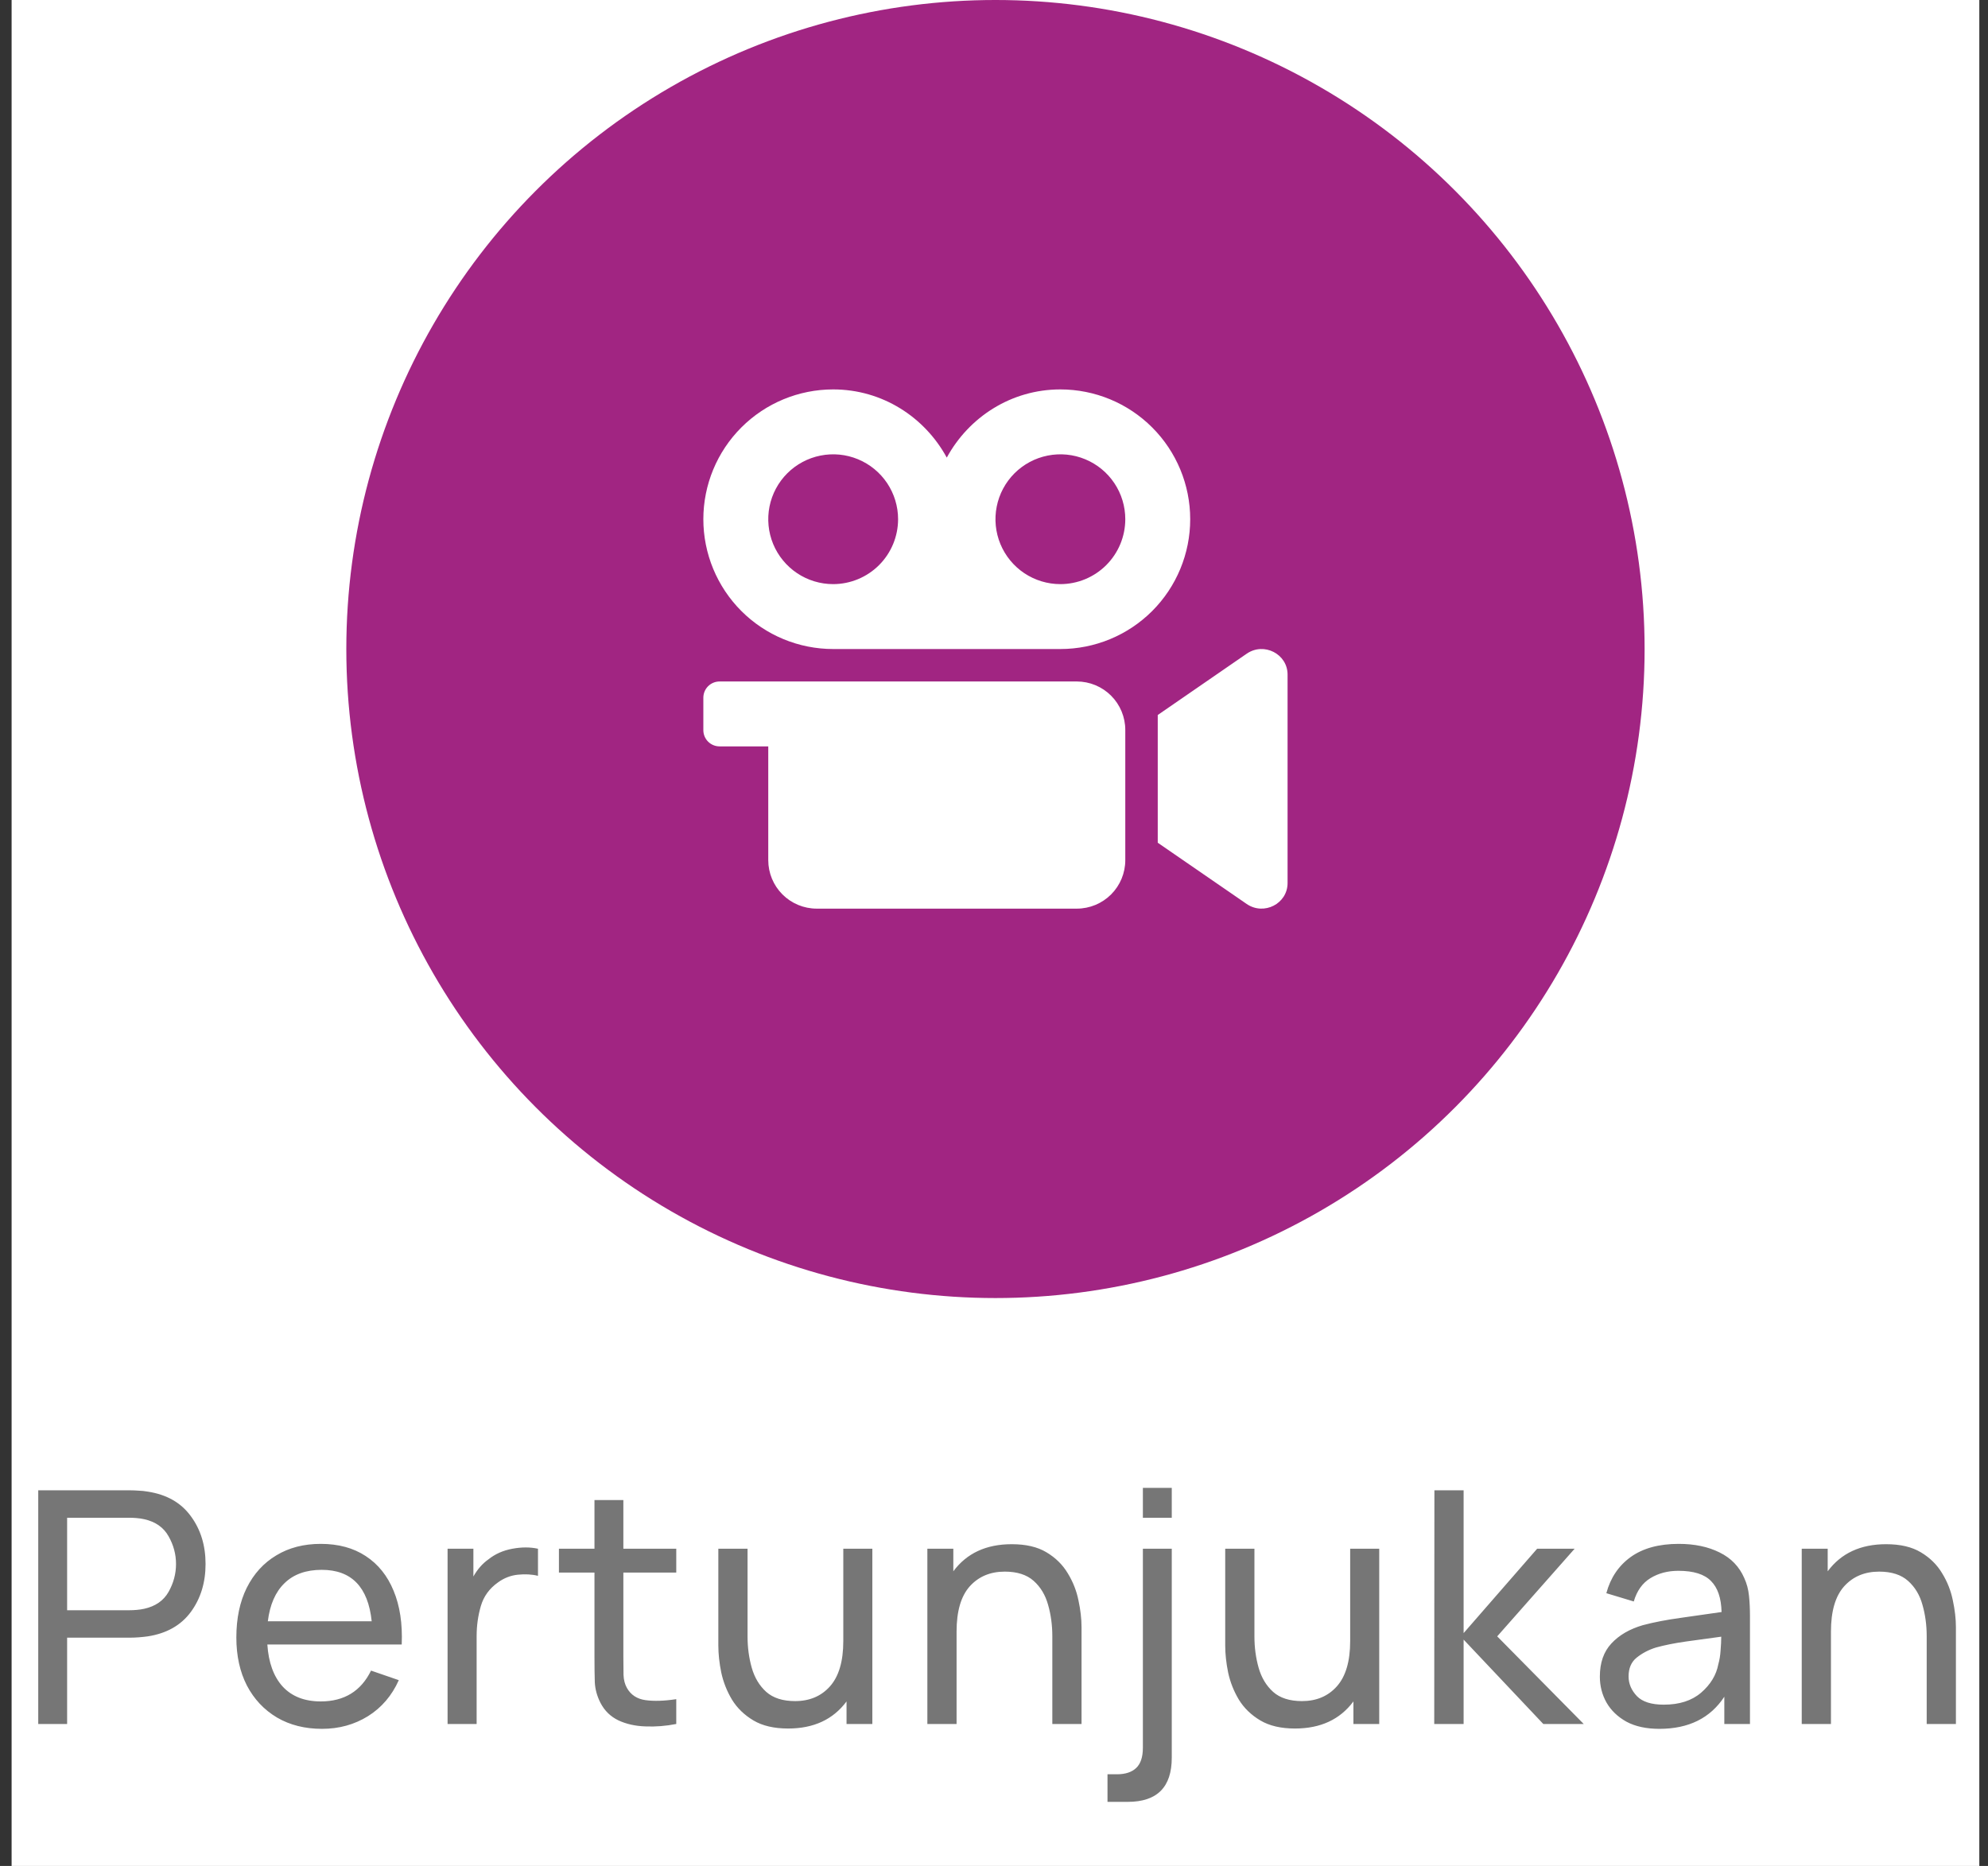 <svg width="98" height="92" viewBox="0 0 98 92" fill="none" xmlns="http://www.w3.org/2000/svg">
<rect x="0" y="0" width="98" height="92" fill="#333333" stroke="none"/>
<rect width="97" height="92" transform="translate(0.572)" fill="white"/>
<circle cx="49.072" cy="32" r="32" fill="#A12582"/>
<path d="M61.457 32.23L57.072 35.253V41.55L61.456 44.57C62.306 45.154 63.472 44.558 63.472 43.538V33.261C63.473 32.245 62.309 31.645 61.457 32.23V32.23ZM53.082 33.6H35.472C35.26 33.6 35.056 33.684 34.906 33.834C34.756 33.984 34.672 34.188 34.672 34.4V36C34.672 36.212 34.756 36.416 34.906 36.566C35.056 36.716 35.26 36.8 35.472 36.8H37.872V42.41C37.872 43.044 38.124 43.652 38.572 44.1C39.02 44.548 39.628 44.8 40.262 44.8H53.082C53.716 44.8 54.324 44.548 54.772 44.1C55.22 43.652 55.472 43.044 55.472 42.41V35.99C55.472 35.356 55.22 34.748 54.772 34.3C54.324 33.852 53.716 33.6 53.082 33.6ZM52.272 19.2C49.844 19.2 47.757 20.569 46.672 22.562C45.587 20.569 43.5 19.2 41.072 19.2C39.374 19.2 37.746 19.874 36.546 21.075C35.346 22.275 34.672 23.903 34.672 25.6C34.672 27.297 35.346 28.925 36.546 30.126C37.746 31.326 39.374 32 41.072 32H52.272C53.97 32 55.598 31.326 56.798 30.126C57.998 28.925 58.672 27.297 58.672 25.6C58.672 23.903 57.998 22.275 56.798 21.075C55.598 19.874 53.97 19.2 52.272 19.2V19.2ZM41.072 28.8C40.439 28.8 39.82 28.612 39.294 28.261C38.768 27.909 38.358 27.409 38.115 26.825C37.873 26.24 37.81 25.596 37.933 24.976C38.057 24.355 38.361 23.785 38.809 23.337C39.257 22.89 39.827 22.585 40.447 22.462C41.068 22.338 41.712 22.401 42.297 22.644C42.881 22.886 43.381 23.296 43.733 23.822C44.084 24.349 44.272 24.967 44.272 25.6C44.271 26.448 43.934 27.262 43.334 27.862C42.734 28.462 41.92 28.799 41.072 28.8ZM52.272 28.8C51.639 28.8 51.021 28.612 50.494 28.261C49.968 27.909 49.558 27.409 49.316 26.825C49.074 26.24 49.01 25.596 49.134 24.976C49.257 24.355 49.562 23.785 50.009 23.337C50.457 22.89 51.027 22.585 51.648 22.462C52.269 22.338 52.912 22.401 53.497 22.644C54.082 22.886 54.581 23.296 54.933 23.822C55.285 24.349 55.472 24.967 55.472 25.6C55.471 26.448 55.134 27.262 54.534 27.862C53.934 28.462 53.121 28.799 52.272 28.8Z" fill="white"/>
<path d="M1.885 85H3.309V80.744H6.437C6.544 80.744 6.675 80.739 6.829 80.728C6.984 80.717 7.136 80.701 7.285 80.68C8.213 80.536 8.92 80.136 9.405 79.48C9.891 78.819 10.133 78.029 10.133 77.112C10.133 76.195 9.891 75.408 9.405 74.752C8.925 74.091 8.219 73.688 7.285 73.544C7.136 73.517 6.984 73.501 6.829 73.496C6.68 73.485 6.549 73.48 6.437 73.48H1.885V85ZM3.309 79.392V74.832H6.389C6.491 74.832 6.605 74.837 6.733 74.848C6.867 74.859 6.992 74.877 7.109 74.904C7.664 75.027 8.064 75.307 8.309 75.744C8.555 76.176 8.677 76.632 8.677 77.112C8.677 77.592 8.555 78.051 8.309 78.488C8.064 78.92 7.664 79.197 7.109 79.32C6.992 79.347 6.867 79.365 6.733 79.376C6.605 79.387 6.491 79.392 6.389 79.392H3.309ZM15.875 85.24C16.712 85.24 17.467 85.032 18.139 84.616C18.811 84.195 19.318 83.603 19.659 82.84L18.291 82.368C17.795 83.381 16.968 83.888 15.811 83.888C15.016 83.888 14.392 83.645 13.939 83.16C13.491 82.669 13.238 81.976 13.179 81.08H19.803C19.846 80.056 19.712 79.173 19.403 78.432C19.099 77.691 18.64 77.12 18.027 76.72C17.419 76.32 16.68 76.12 15.811 76.12C14.974 76.12 14.243 76.309 13.619 76.688C12.995 77.061 12.51 77.595 12.163 78.288C11.822 78.976 11.651 79.792 11.651 80.736C11.651 81.637 11.824 82.427 12.171 83.104C12.523 83.776 13.016 84.301 13.651 84.68C14.286 85.053 15.027 85.24 15.875 85.24ZM15.859 77.4C17.326 77.4 18.147 78.245 18.323 79.936H13.203C13.304 79.115 13.579 78.488 14.027 78.056C14.475 77.619 15.086 77.4 15.859 77.4ZM22.064 85H23.496V80.664C23.496 80.152 23.565 79.659 23.704 79.184C23.843 78.709 24.123 78.323 24.544 78.024C24.843 77.805 25.171 77.677 25.528 77.64C25.891 77.603 26.221 77.621 26.52 77.696V76.36C26.136 76.275 25.715 76.275 25.256 76.36C24.797 76.445 24.403 76.621 24.072 76.888C23.784 77.091 23.539 77.371 23.336 77.728V76.36H22.064V85ZM33.337 85V83.776C32.745 83.867 32.238 83.883 31.817 83.824C31.401 83.765 31.097 83.565 30.905 83.224C30.803 83.043 30.747 82.829 30.737 82.584C30.731 82.333 30.729 82.029 30.729 81.672V77.536H33.337V76.36H30.729V73.96H29.305V76.36H27.553V77.536H29.305V81.736C29.305 82.184 29.31 82.584 29.321 82.936C29.337 83.283 29.43 83.624 29.601 83.96C29.803 84.349 30.099 84.637 30.489 84.824C30.878 85.005 31.321 85.104 31.817 85.12C32.318 85.141 32.825 85.101 33.337 85ZM38.851 85.224C40.11 85.224 41.07 84.779 41.731 83.888V85H43.003V76.36H41.571V80.912C41.571 81.909 41.352 82.653 40.915 83.144C40.483 83.629 39.91 83.872 39.195 83.872C38.587 83.872 38.112 83.72 37.771 83.416C37.435 83.112 37.198 82.717 37.059 82.232C36.92 81.741 36.851 81.227 36.851 80.688V76.36H35.411V81.136C35.411 81.547 35.459 81.989 35.555 82.464C35.656 82.933 35.832 83.379 36.083 83.8C36.339 84.216 36.691 84.557 37.139 84.824C37.587 85.091 38.158 85.224 38.851 85.224ZM45.715 85H47.155V80.448C47.155 79.445 47.371 78.701 47.803 78.216C48.24 77.731 48.816 77.488 49.531 77.488C50.139 77.488 50.614 77.64 50.955 77.944C51.296 78.248 51.533 78.643 51.667 79.128C51.806 79.613 51.875 80.128 51.875 80.672V85H53.315V80.224C53.315 79.813 53.264 79.373 53.163 78.904C53.067 78.429 52.891 77.984 52.635 77.568C52.384 77.147 52.035 76.803 51.587 76.536C51.144 76.269 50.574 76.136 49.875 76.136C48.616 76.136 47.656 76.581 46.995 77.472V76.36H45.715V85ZM56.339 74.832H57.763V73.36H56.339V74.832ZM54.595 88.84H55.595C57.04 88.84 57.763 88.115 57.763 86.664V76.36H56.339V86.176C56.339 86.629 56.229 86.96 56.011 87.168C55.792 87.376 55.475 87.48 55.059 87.48H54.595V88.84ZM63.838 85.224C65.096 85.224 66.056 84.779 66.718 83.888V85H67.99V76.36H66.558V80.912C66.558 81.909 66.339 82.653 65.902 83.144C65.47 83.629 64.896 83.872 64.182 83.872C63.574 83.872 63.099 83.72 62.758 83.416C62.422 83.112 62.184 82.717 62.046 82.232C61.907 81.741 61.838 81.227 61.838 80.688V76.36H60.398V81.136C60.398 81.547 60.446 81.989 60.542 82.464C60.643 82.933 60.819 83.379 61.07 83.8C61.326 84.216 61.678 84.557 62.126 84.824C62.574 85.091 63.144 85.224 63.838 85.224ZM70.702 85H72.15V80.84L76.078 85H78.07L73.806 80.68L77.622 76.36H75.774L72.15 80.52V73.48H70.71L70.702 85ZM81.802 85.24C83.242 85.24 84.309 84.712 85.002 83.656V85H86.266V79.656C86.266 79.315 86.25 78.989 86.218 78.68C86.186 78.365 86.109 78.075 85.986 77.808C85.741 77.243 85.335 76.821 84.77 76.544C84.205 76.261 83.533 76.12 82.754 76.12C81.778 76.12 80.989 76.336 80.386 76.768C79.789 77.2 79.389 77.795 79.186 78.552L80.538 78.96C80.693 78.432 80.967 78.048 81.362 77.808C81.757 77.568 82.215 77.448 82.738 77.448C83.485 77.448 84.021 77.616 84.346 77.952C84.677 78.283 84.85 78.792 84.866 79.48C84.226 79.571 83.554 79.667 82.85 79.768C82.151 79.864 81.53 79.984 80.986 80.128C80.33 80.32 79.813 80.621 79.434 81.032C79.055 81.437 78.866 81.981 78.866 82.664C78.866 83.128 78.975 83.555 79.194 83.944C79.418 84.333 79.746 84.648 80.178 84.888C80.615 85.123 81.157 85.24 81.802 85.24ZM82.018 84.048C81.405 84.048 80.962 83.907 80.69 83.624C80.418 83.336 80.282 83.013 80.282 82.656C80.282 82.251 80.415 81.941 80.682 81.728C80.954 81.509 81.269 81.344 81.626 81.232C82.047 81.115 82.538 81.016 83.098 80.936C83.658 80.856 84.242 80.776 84.85 80.696C84.85 80.893 84.839 81.117 84.818 81.368C84.802 81.619 84.765 81.848 84.706 82.056C84.605 82.589 84.322 83.056 83.858 83.456C83.399 83.851 82.786 84.048 82.018 84.048ZM88.818 85H90.258V80.448C90.258 79.445 90.474 78.701 90.906 78.216C91.343 77.731 91.919 77.488 92.634 77.488C93.242 77.488 93.717 77.64 94.058 77.944C94.399 78.248 94.637 78.643 94.77 79.128C94.909 79.613 94.978 80.128 94.978 80.672V85H96.418V80.224C96.418 79.813 96.367 79.373 96.266 78.904C96.17 78.429 95.994 77.984 95.738 77.568C95.487 77.147 95.138 76.803 94.69 76.536C94.247 76.269 93.677 76.136 92.978 76.136C91.719 76.136 90.759 76.581 90.098 77.472V76.36H88.818V85Z" fill="#767676"/>
</svg>
